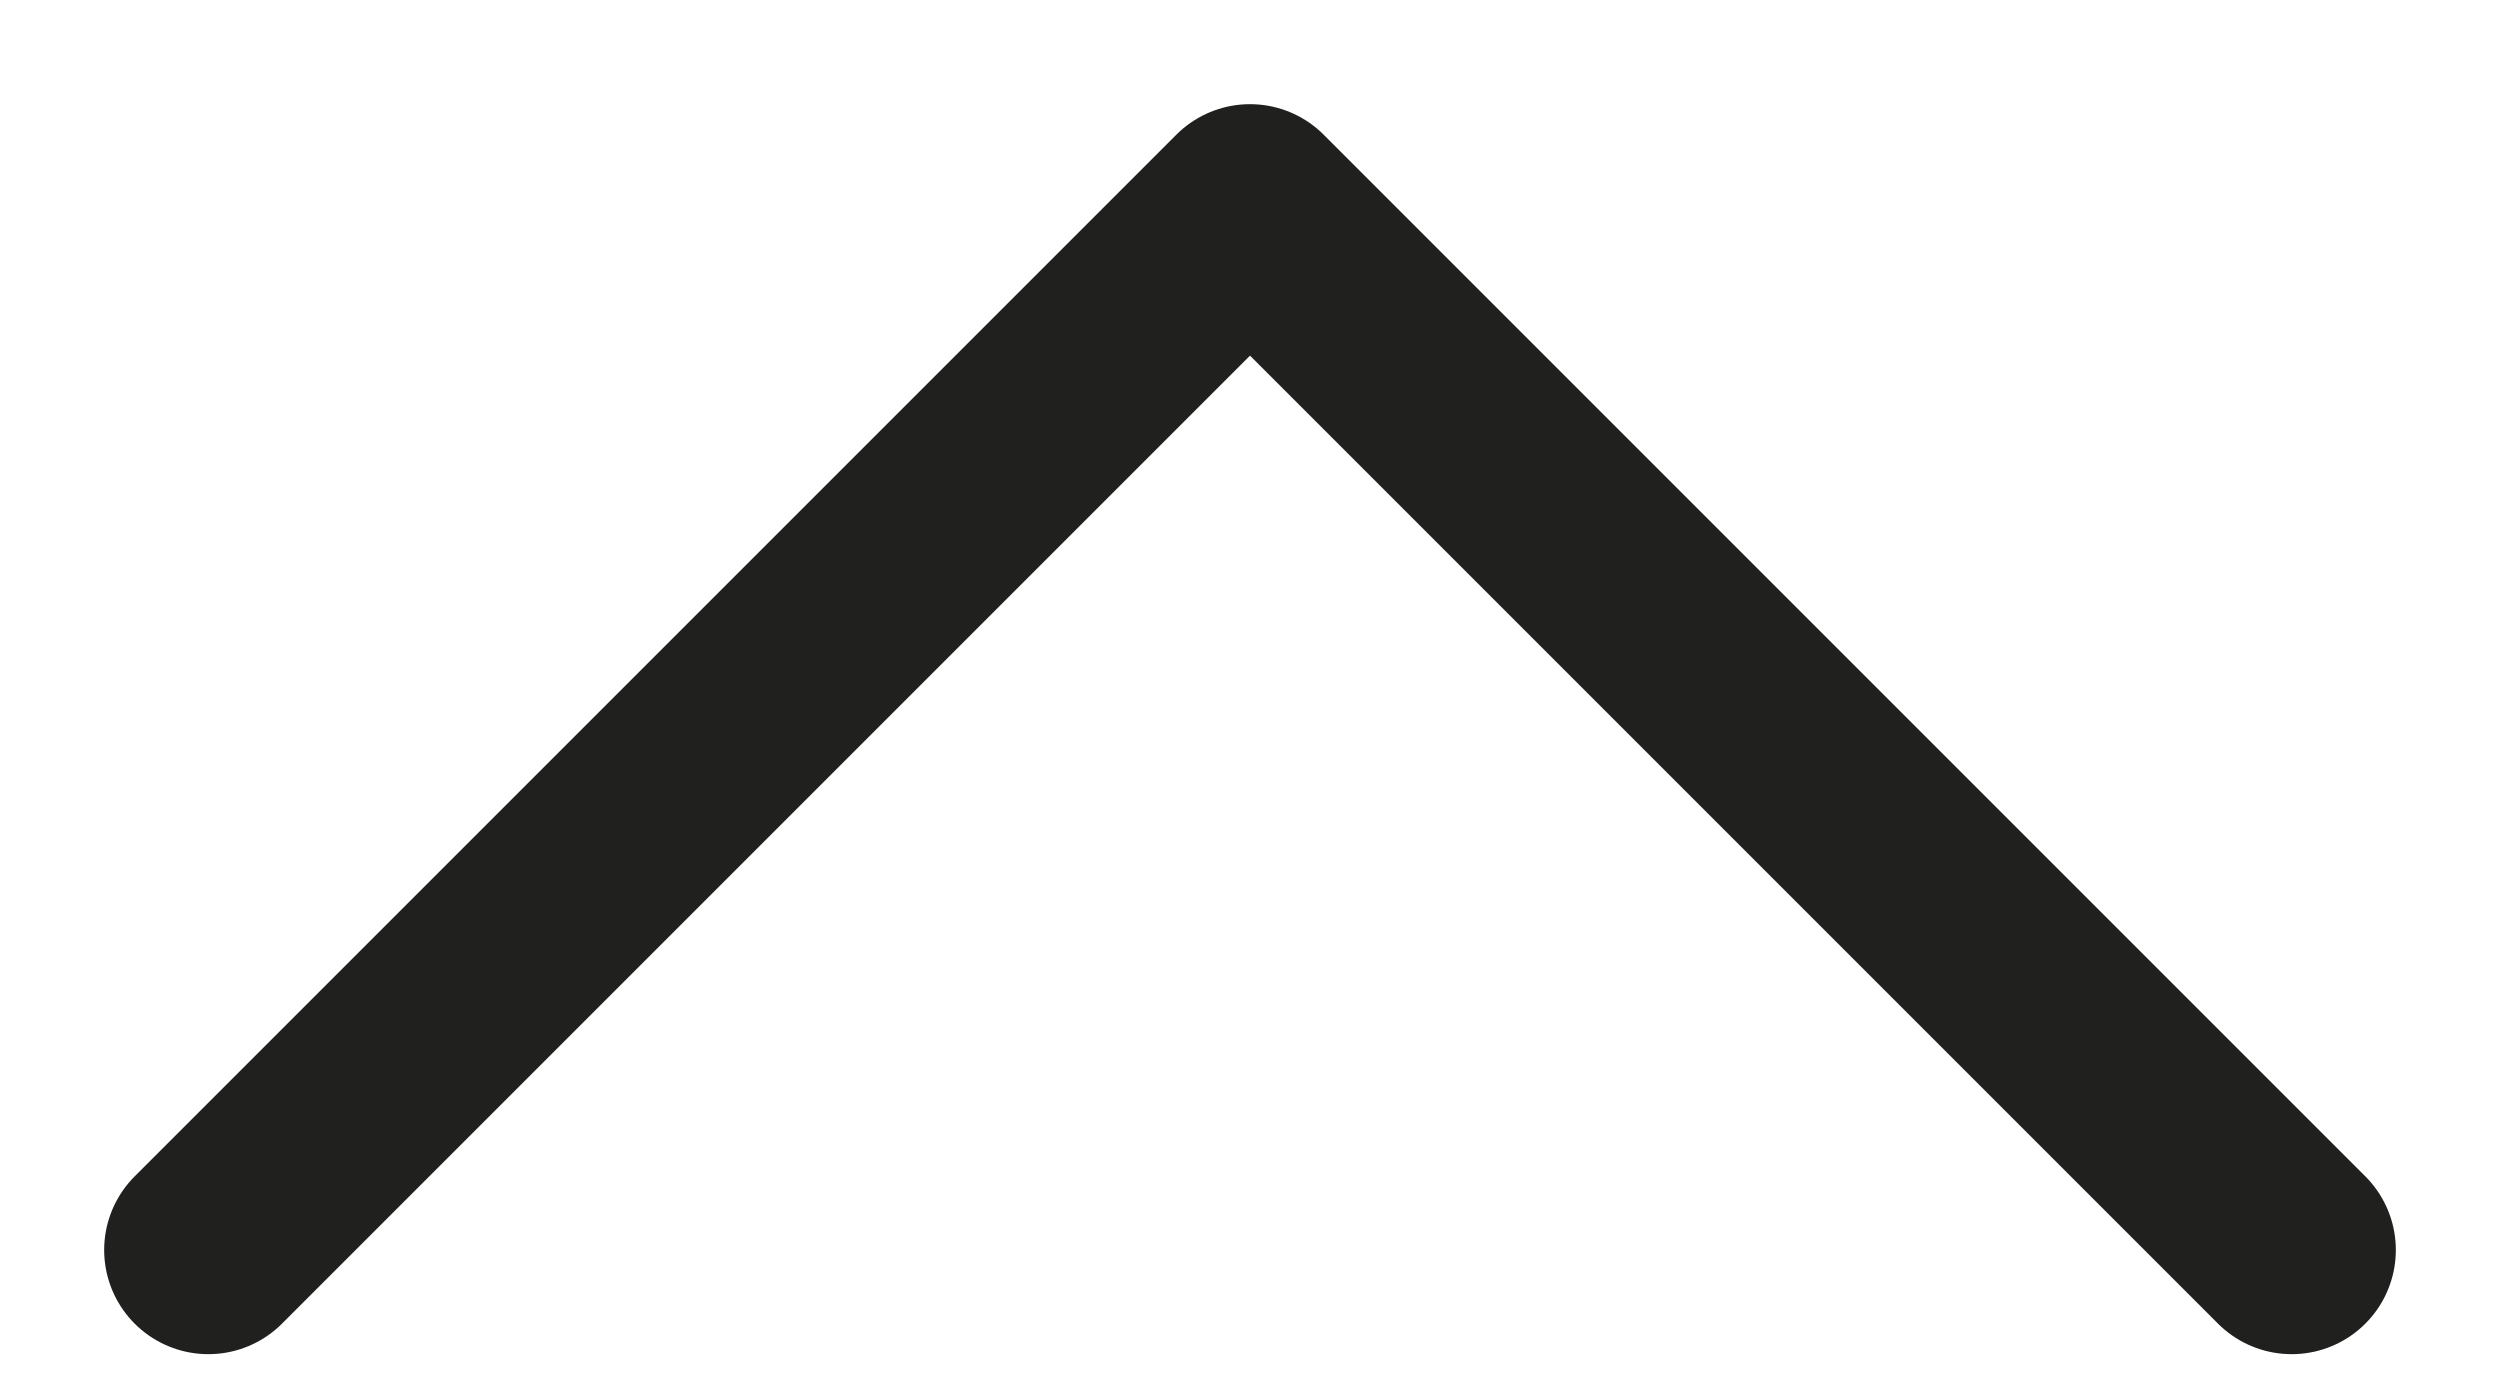 <svg width="18" height="10" viewBox="0 0 18 10" fill="none" xmlns="http://www.w3.org/2000/svg">
<path d="M1.5 9L9 1.5L16.5 9" stroke="#20201F" stroke-width="1.5" stroke-linecap="round" stroke-linejoin="round"/>
</svg>
